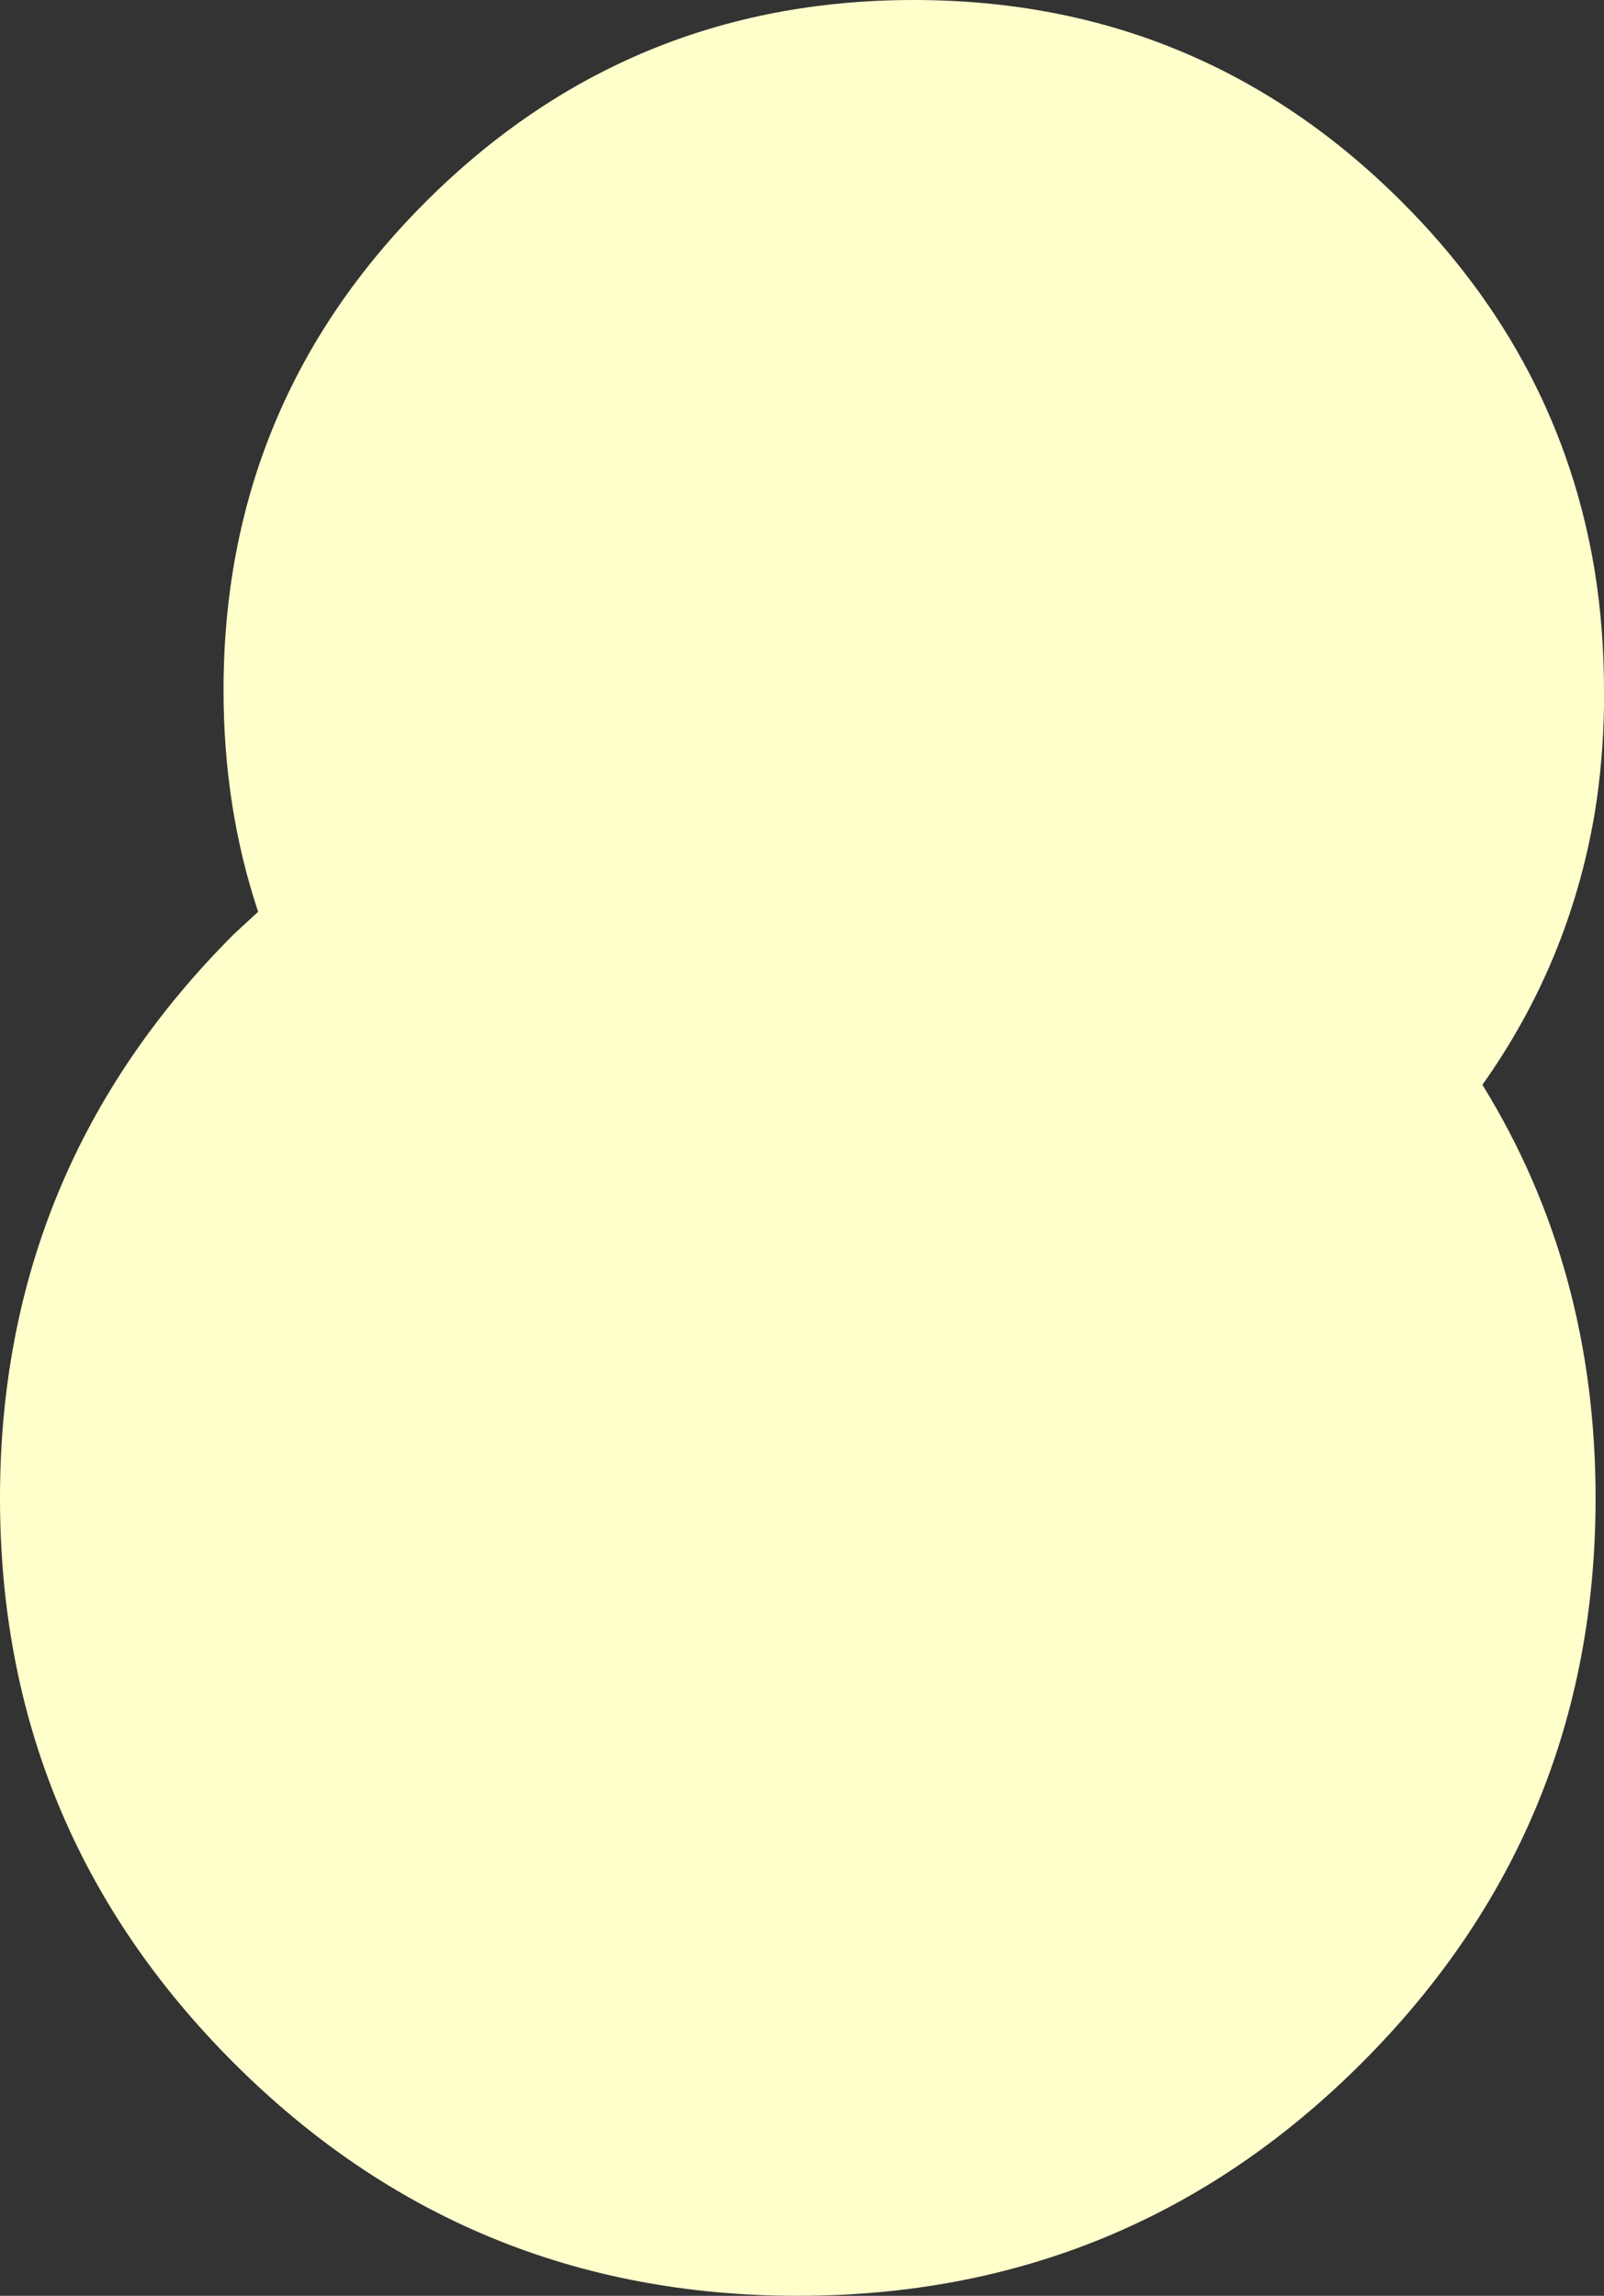 <?xml version="1.0" encoding="UTF-8" standalone="no"?>
<svg xmlns:xlink="http://www.w3.org/1999/xlink" height="122.75px" width="85.75px" xmlns="http://www.w3.org/2000/svg">
  <rect width="100%" height="100%" fill="#333333" stroke="none"/>
  <g transform="matrix(1.0, 0.0, 0.0, 1.0, 42.9, 61.4)">
    <path d="M32.05 -50.6 Q40.5 -42.15 42.35 -30.9 42.85 -27.8 42.85 -24.5 L42.85 -23.6 Q42.8 -20.65 42.35 -17.9 41.0 -9.95 36.35 -3.4 42.4 6.4 42.4 18.7 42.4 36.4 29.9 48.9 17.45 61.35 -0.25 61.35 -17.95 61.35 -30.4 48.9 -42.9 36.4 -42.9 18.7 -42.9 1.05 -30.4 -11.45 L-29.1 -12.65 Q-30.95 -18.2 -30.95 -24.5 -30.95 -39.8 -20.15 -50.6 -9.35 -61.4 5.95 -61.4 21.25 -61.4 32.05 -50.6" fill="#ffffcc" fill-rule="evenodd" stroke="none"/>
  </g>
</svg>
